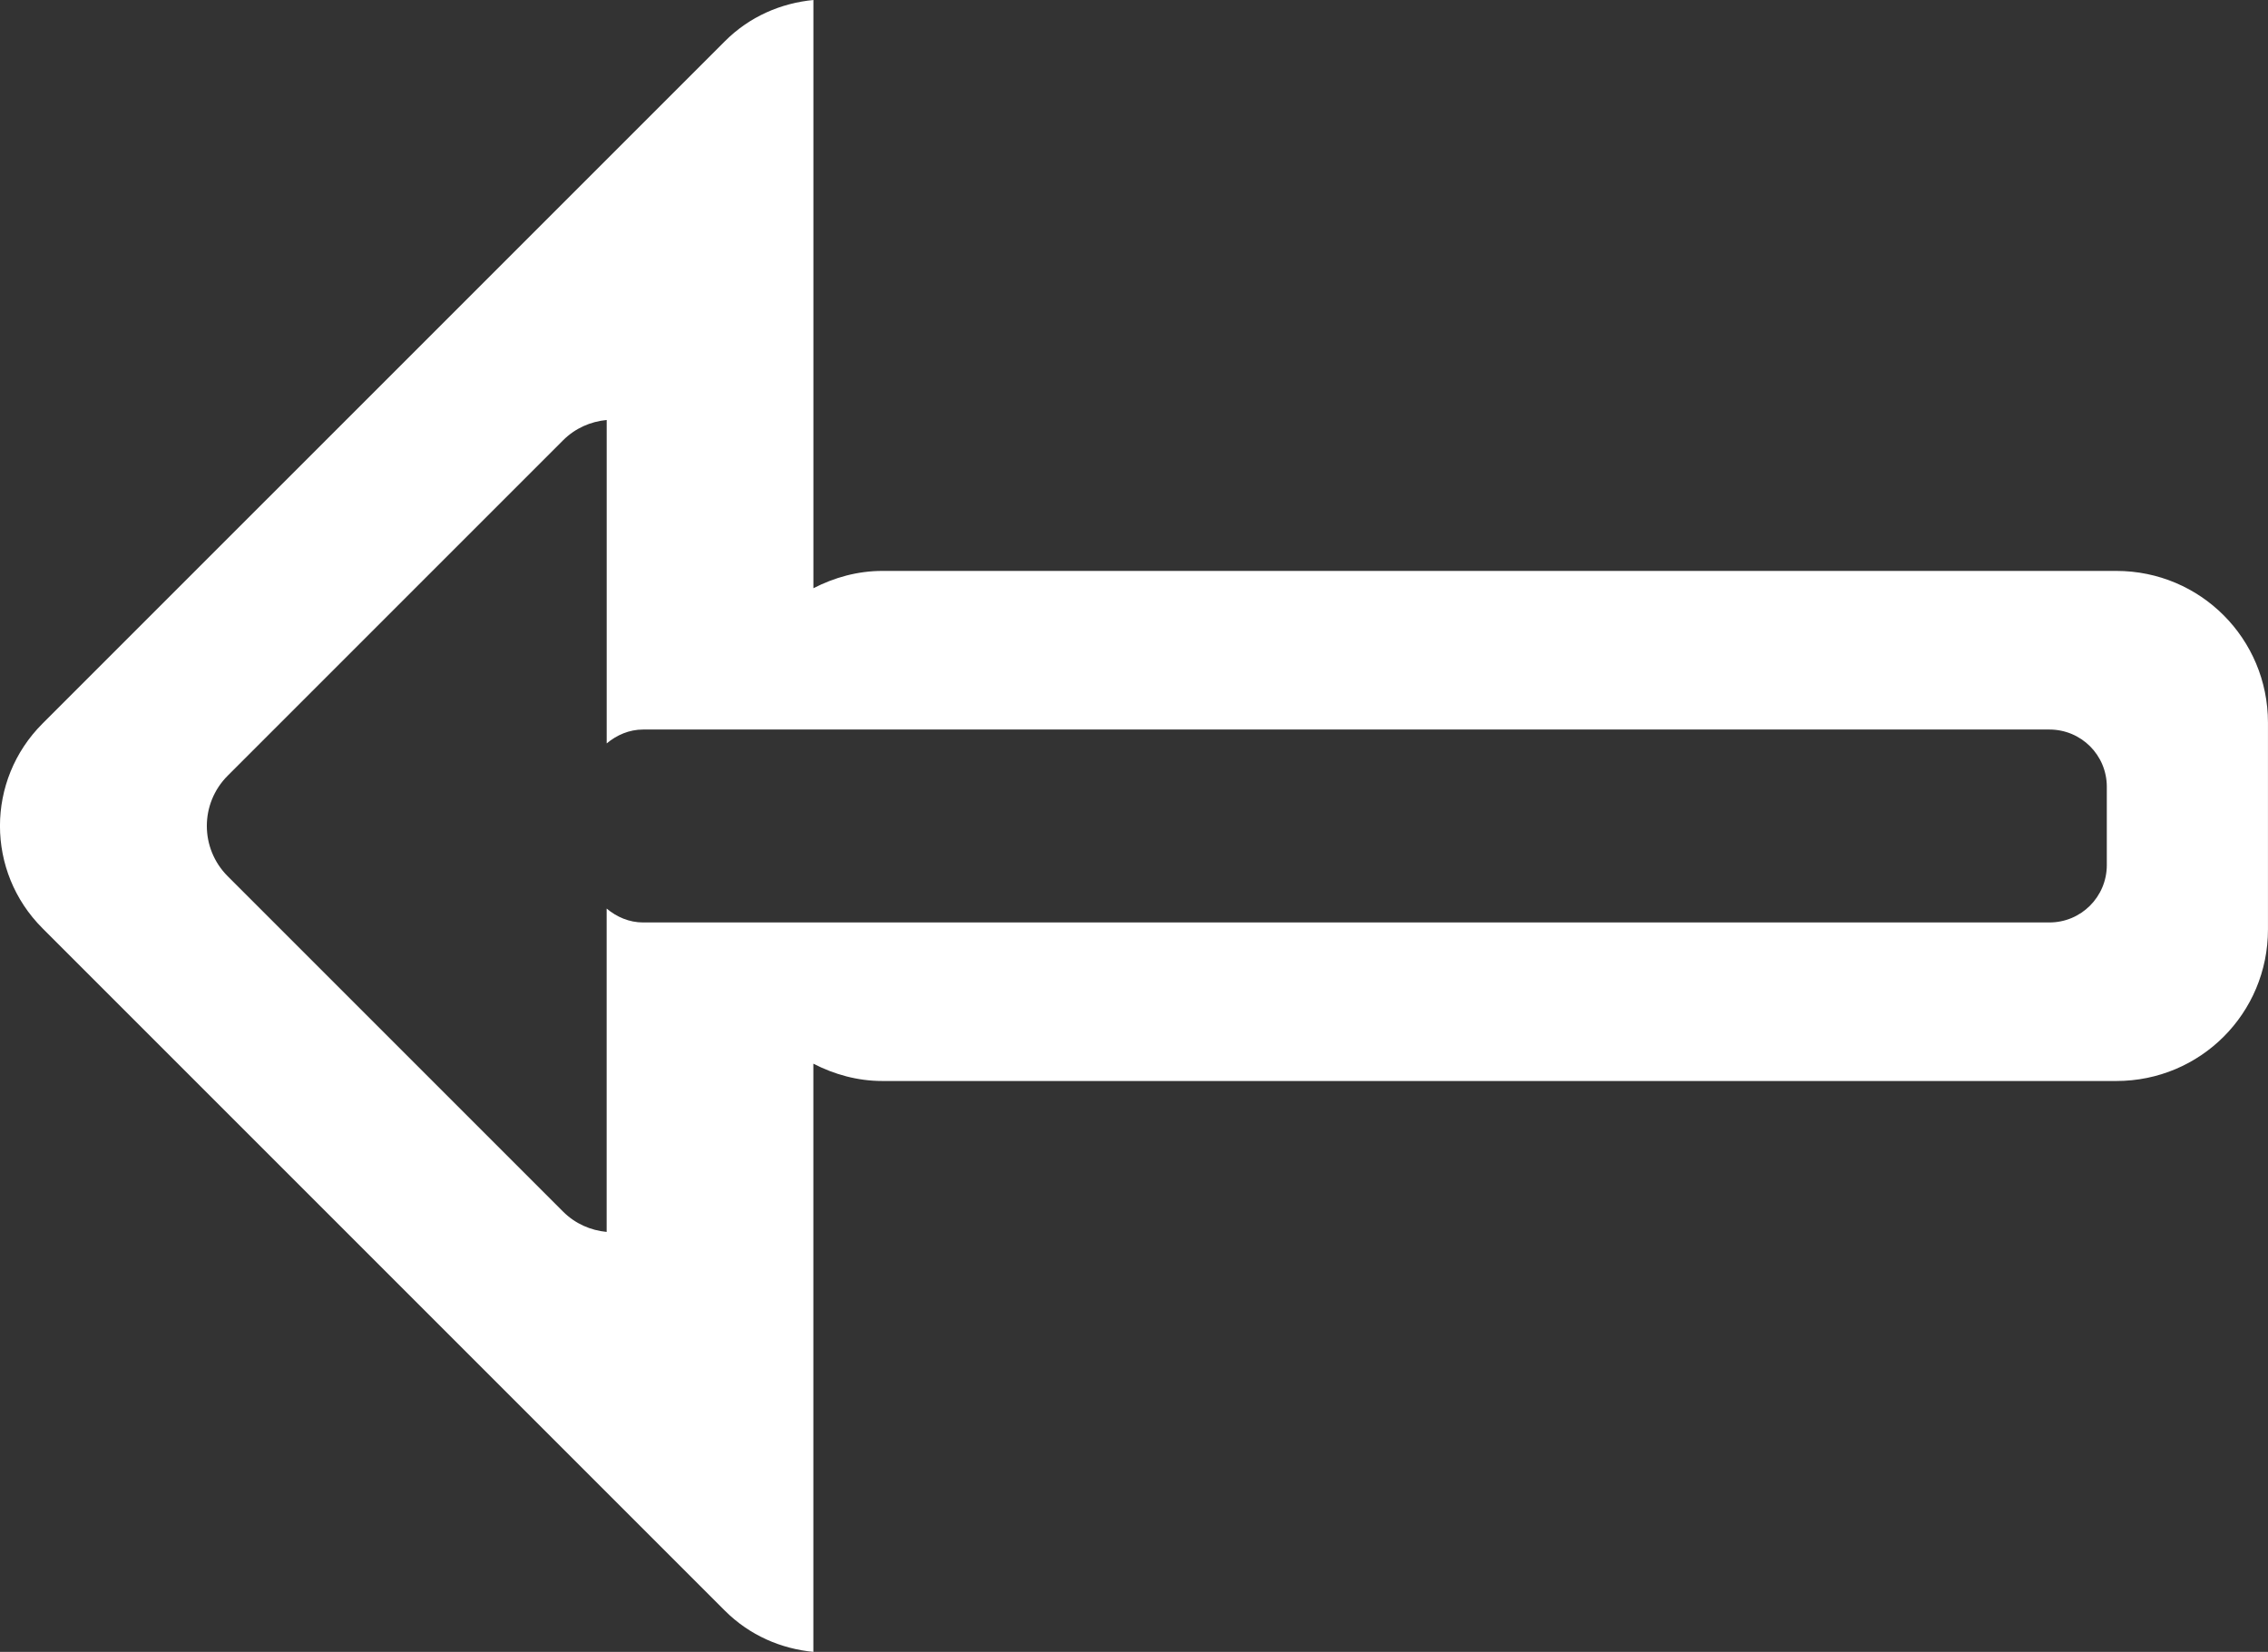 <?xml version="1.0" encoding="UTF-8" standalone="no"?>
<!-- Created with Inkscape (http://www.inkscape.org/) -->

<svg
   xmlns:dc="http://purl.org/dc/elements/1.1/"
   xmlns:cc="http://creativecommons.org/ns#"
   xmlns:rdf="http://www.w3.org/1999/02/22-rdf-syntax-ns#"
   xmlns:svg="http://www.w3.org/2000/svg"
   xmlns="http://www.w3.org/2000/svg"
   xmlns:sodipodi="http://sodipodi.sourceforge.net/DTD/sodipodi-0.dtd"
   xmlns:inkscape="http://www.inkscape.org/namespaces/inkscape"
   width="59.87"
   height="43.606"
   viewBox="0 0 59.87 43.606"
   id="svg2"
   version="1.1"
   inkscape:version="0.92.3 (2405546, 2018-03-11)"
   sodipodi:docname="btn_back_white.svg">
  <rect x="0" y="0" width="59.87" height="43.606" fill="#333333" stroke="none"/>
  <defs
     id="defs4" />
  <sodipodi:namedview
     id="base"
     pagecolor="#ffffff"
     bordercolor="#666666"
     borderopacity="1.0"
     inkscape:pageopacity="0.0"
     inkscape:pageshadow="2"
     inkscape:zoom="10.036026"
     inkscape:cx="35.1696"
     inkscape:cy="17.421961"
     inkscape:document-units="px"
     inkscape:current-layer="layer1"
     showgrid="false"
     showborder="false"
     units="px"
     inkscape:window-width="1920"
     inkscape:window-height="1059"
     inkscape:window-x="0"
     inkscape:window-y="0"
     inkscape:window-maximized="1"
     fit-margin-top="0"
     fit-margin-left="0"
     fit-margin-right="0"
     fit-margin-bottom="0"
     inkscape:snap-global="true" />
  <g
     inkscape:label="Layer 1"
     inkscape:groupmode="layer"
     id="layer1"
     transform="translate(-23.712,-514.629)">
    <path
       style="opacity:1;fill:#ffffff;fill-opacity:1;fill-rule:nonzero;stroke:none;stroke-width:4.361;stroke-linecap:round;stroke-linejoin:round;stroke-miterlimit:4;stroke-dasharray:none;stroke-dashoffset:0;stroke-opacity:1"
       d="m 45.184,514.629 c -0.851,0.082 -1.682,0.433 -2.336,1.088 L 24.834,533.73 c -1.497,1.497 -1.497,3.907 0,5.404 l 18.013,18.013 c 0.654,0.654 1.485,1.006 2.336,1.088 v -15.527 c 0.549,0.282 1.161,0.457 1.823,0.457 h 32.573 c 2.218,0 4.002,-1.784 4.002,-4.002 v -5.457 c 0,-2.218 -1.784,-4.006 -4.002,-4.006 H 47.007 c -0.661,0 -1.274,0.175 -1.823,0.457 z m -5.457,11.086 v 8.539 c 0.263,-0.22 0.592,-0.367 0.963,-0.367 h 37.121 c 0.839,0 1.516,0.673 1.516,1.512 v 2.065 c 0,0.839 -0.677,1.516 -1.516,1.516 H 40.689 c -0.371,0 -0.7,-0.147 -0.963,-0.367 v 8.536 c -0.418,-0.04 -0.827,-0.213 -1.149,-0.535 l -8.853,-8.853 c -0.736,-0.736 -0.736,-1.922 0,-2.657 l 8.853,-8.853 c 0.322,-0.322 0.73,-0.495 1.149,-0.535 z"
       id="rect823"
       inkscape:connector-curvature="0"
       inkscape:export-xdpi="90"
       inkscape:export-ydpi="90" />
  </g>
</svg>
